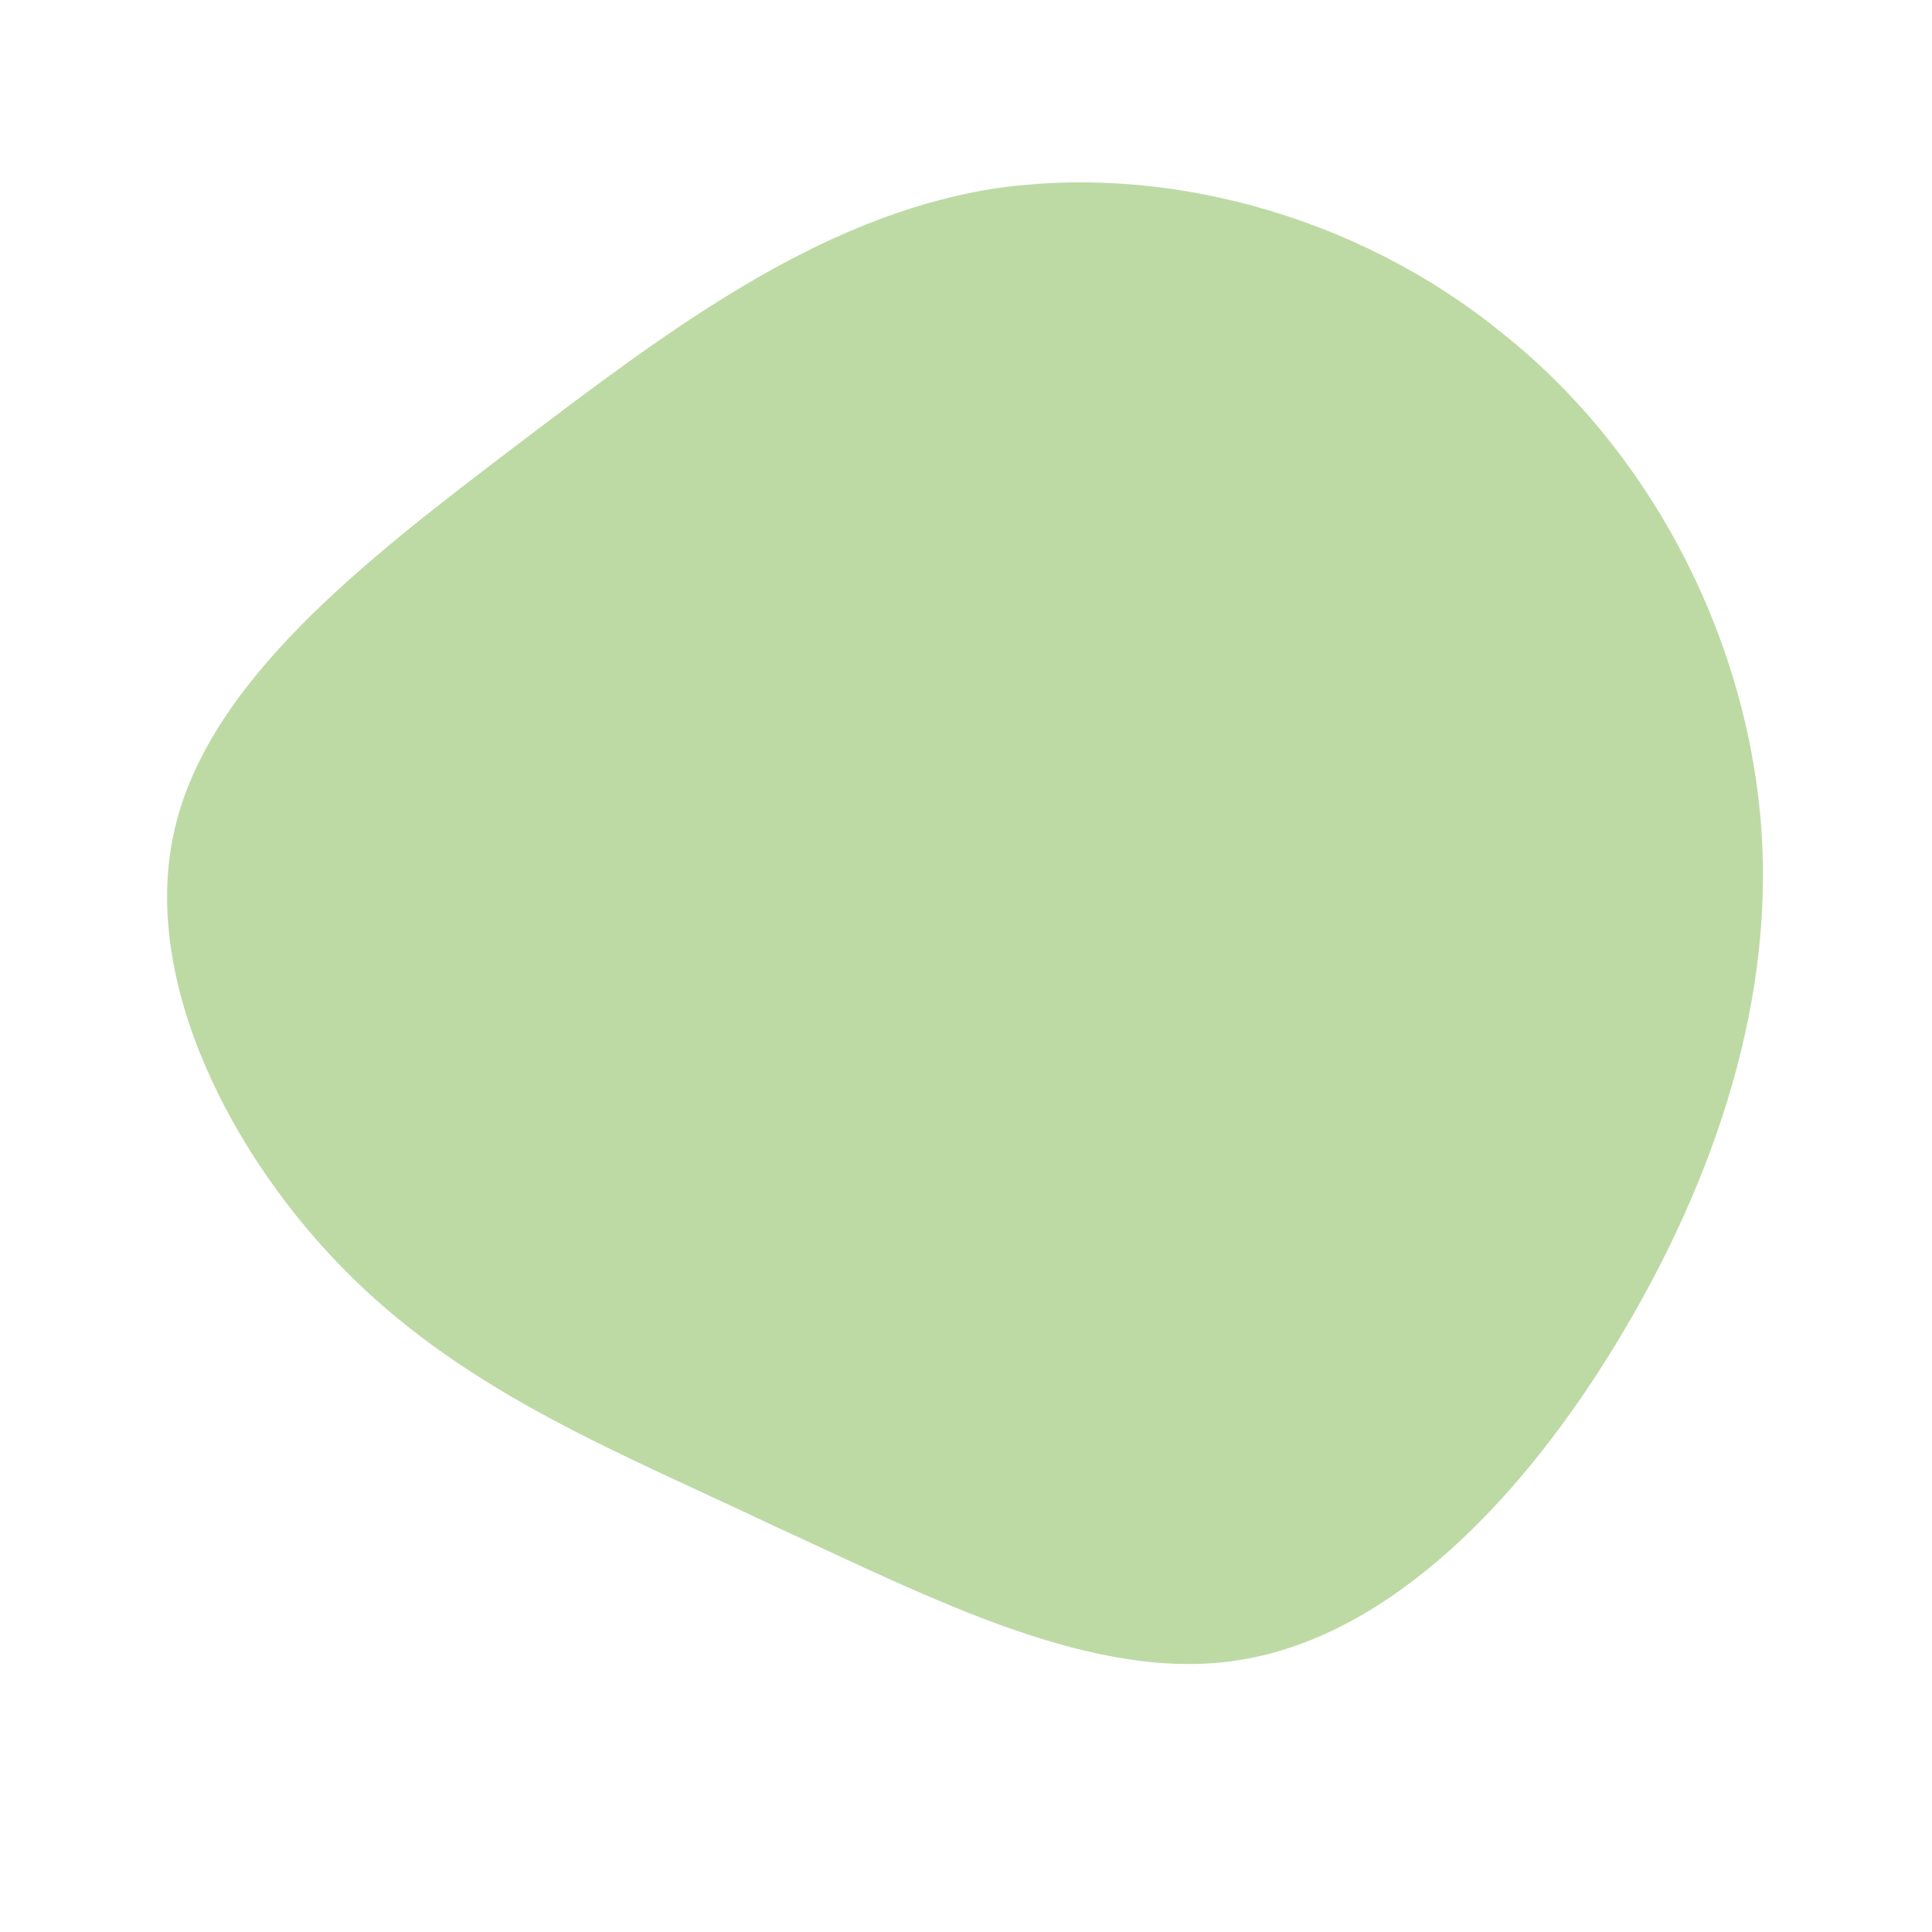 <!--?xml version="1.0" standalone="no"?-->
              <svg id="sw-js-blob-svg" viewBox="0 0 100 100" xmlns="http://www.w3.org/2000/svg" version="1.1">
                    <defs> 
                        <linearGradient id="sw-gradient" x1="0" x2="1" y1="1" y2="0">
                            <stop id="stop1" stop-color="rgba(189, 218, 165, 1)" offset="0%"></stop>
                            <stop id="stop2" stop-color="rgba(189, 218, 165, 1)" offset="100%"></stop>
                        </linearGradient>
                    </defs>
                <path fill="url(#sw-gradient)" d="M27.7,-32.8C35.3,-26.8,40.2,-17.4,41.1,-7.9C42,1.5,38.8,11,33.8,19.3C28.8,27.6,22,34.6,14.3,35.9C6.7,37.2,-1.8,32.7,-9.9,29C-17.9,25.2,-25.6,22.2,-31.8,16.1C-38,10,-42.7,0.8,-41,-6.9C-39.3,-14.7,-31.1,-21,-23.2,-27C-15.3,-33,-7.7,-38.7,1.2,-40.2C10.1,-41.6,20.2,-38.9,27.7,-32.8Z" width="100%" height="100%" transform="translate(50 50)" stroke-width="0" style="transition: all 0.3s ease 0s;" stroke="url(#sw-gradient)"></path>
              </svg>